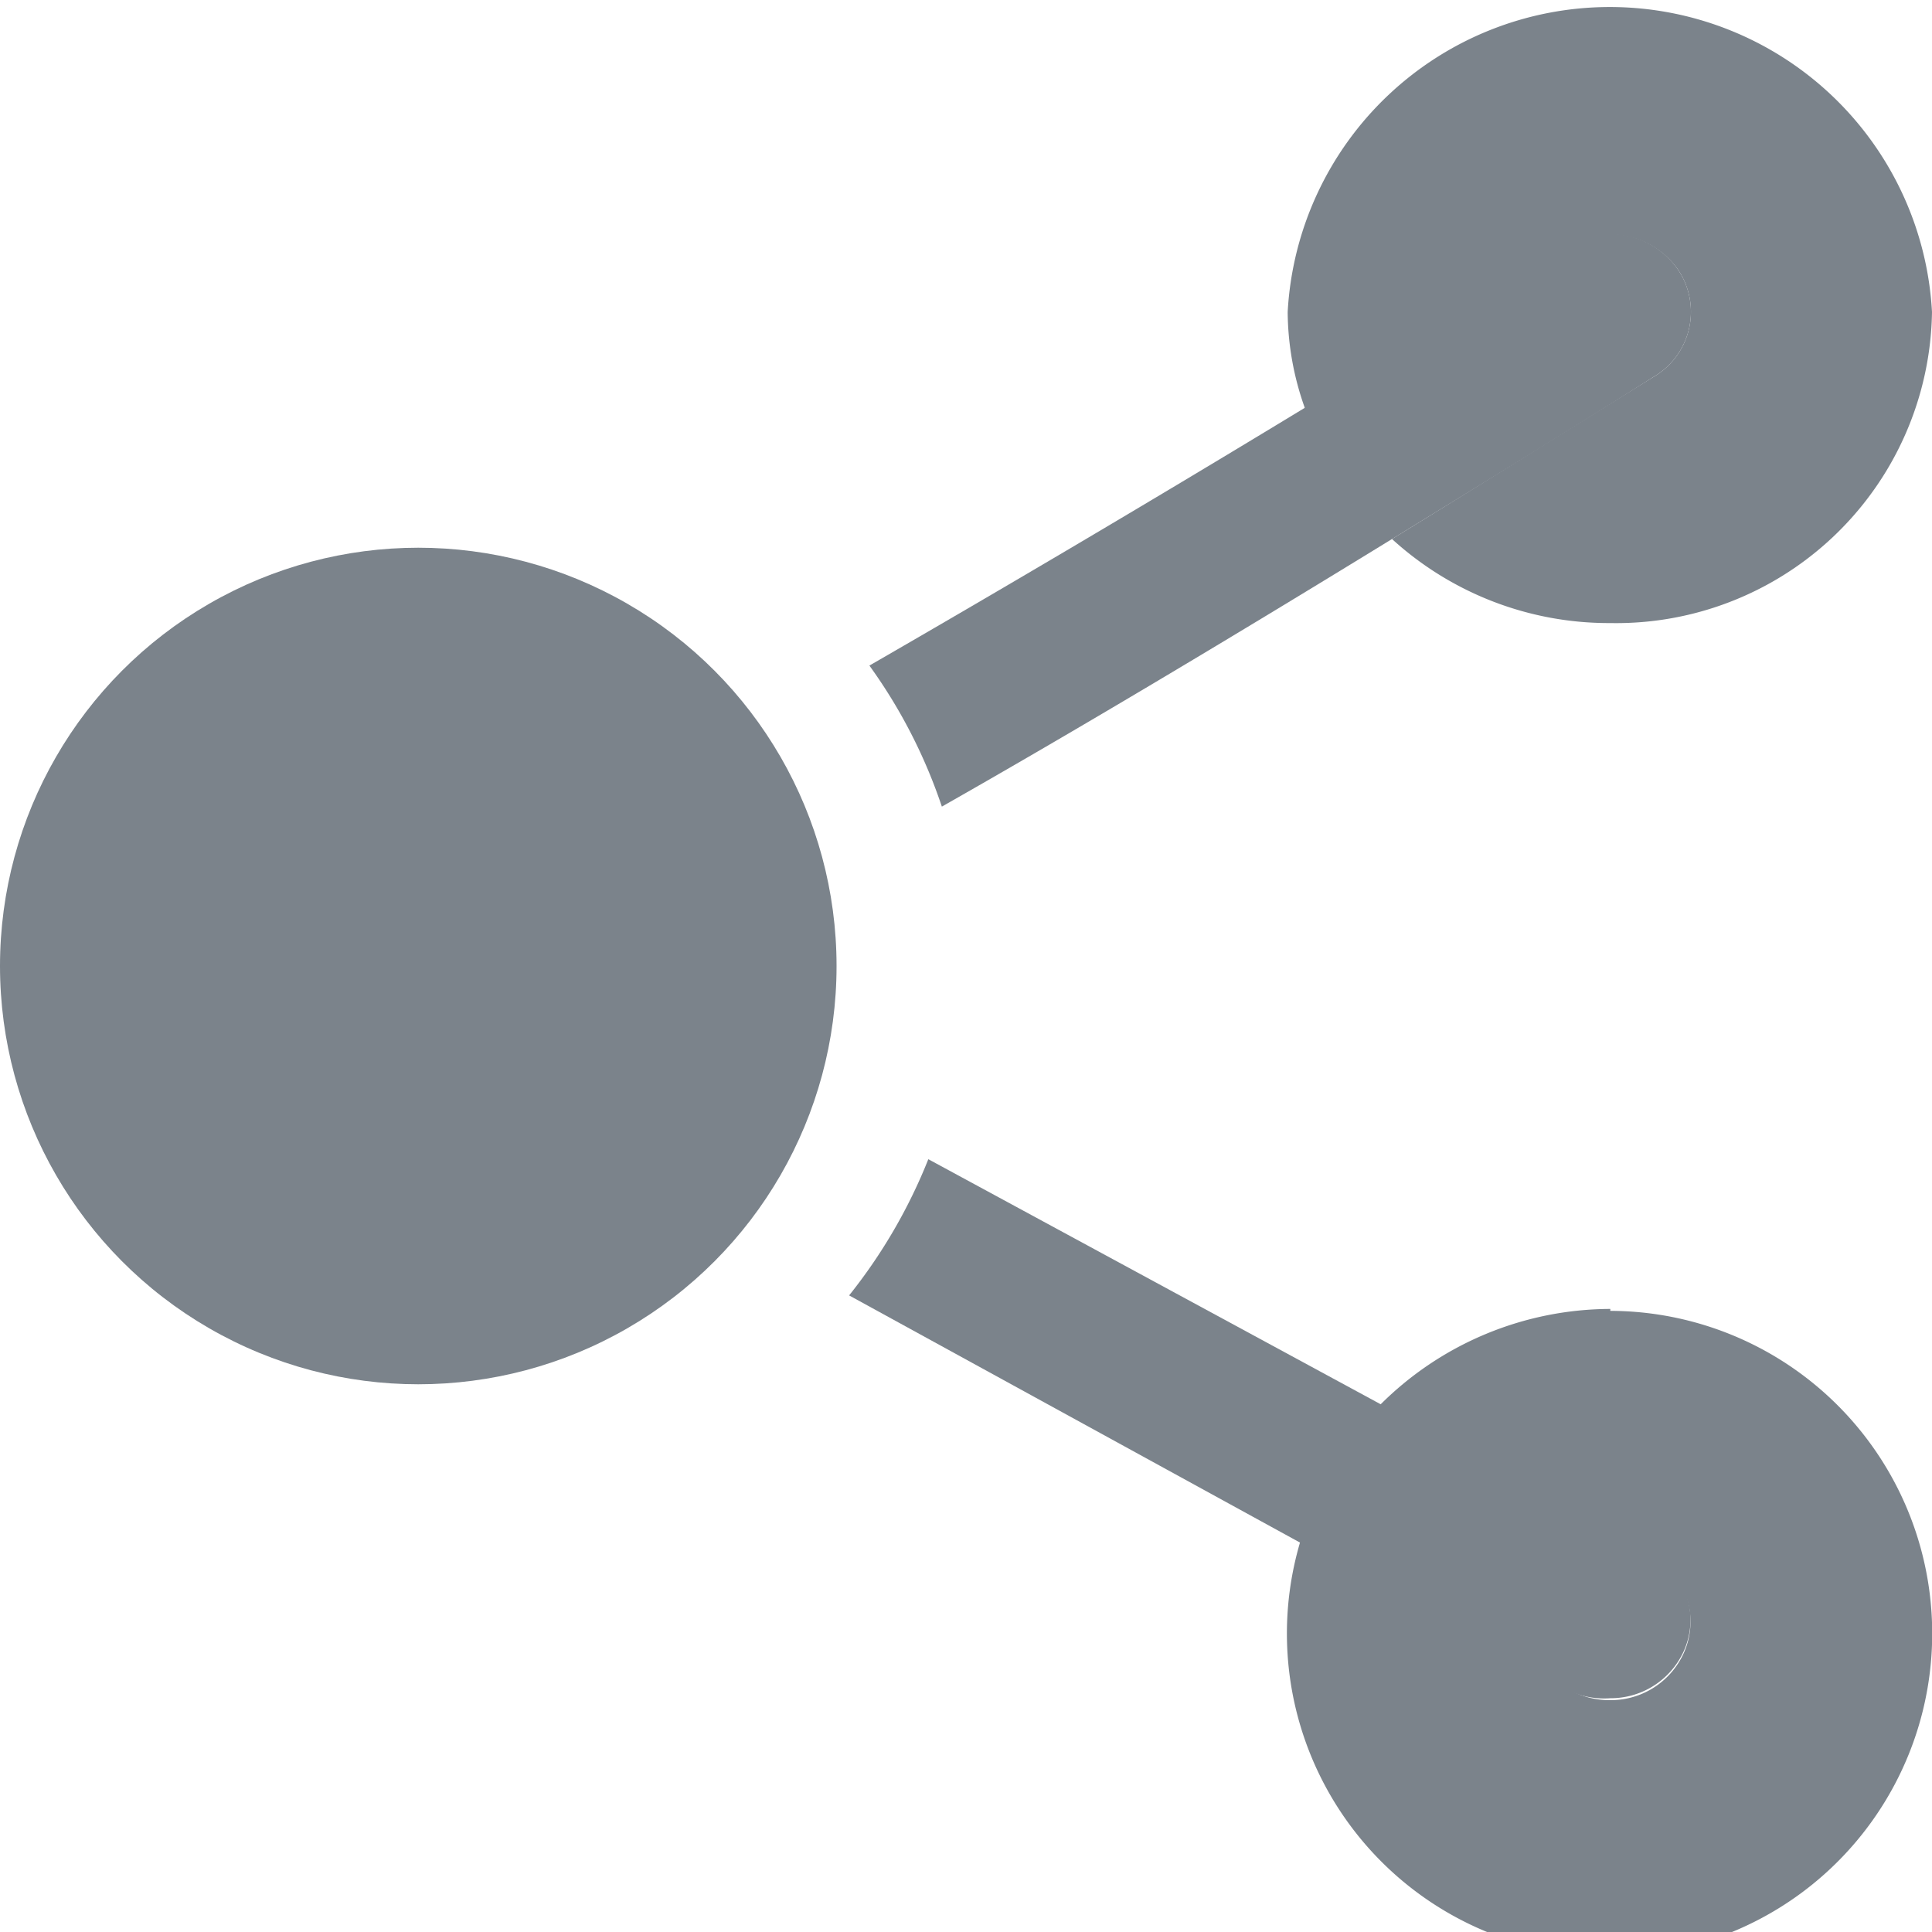 <svg xmlns="http://www.w3.org/2000/svg" viewBox="0 0 20 20"><defs><style>.cls-1{fill:#7b838b;}</style></defs><g id="레이어_2" data-name="레이어 2"><g id="레이어_1-2" data-name="레이어 1"><path class="cls-1" d="M17.37,2.79a.78.78,0,0,1-.25,1.11c-1,.62-1.88,1.17-2.71,1.68a3.33,3.33,0,0,0,2.26.87A3.27,3.27,0,0,0,20,3.23a3.34,3.34,0,0,0-6.67,0,3,3,0,0,0,.18,1c.9-.55,1.82-1.11,2.7-1.67A.86.86,0,0,1,17.37,2.79Z"/><path class="cls-1" d="M16.67,13.55a3.38,3.38,0,0,0-2.39,1l2.8,1.54a.79.79,0,0,1,.31,1.1.83.83,0,0,1-.72.41.86.86,0,0,1-.41-.1l-2.8-1.54a3.34,3.34,0,1,0,3.21-2.39Z"/><path class="cls-1" d="M14.41,5.58c.83-.51,1.73-1.06,2.71-1.68a.78.78,0,0,0,.25-1.11.86.86,0,0,0-1.16-.24c-.88.56-1.8,1.12-2.7,1.67C11.93,5.18,10.37,6.1,9,6.89a5.45,5.45,0,0,1,.75,1.46C11,7.64,12.52,6.74,14.41,5.58Z"/><path class="cls-1" d="M16.67,17.58a.83.83,0,0,0,.72-.41.79.79,0,0,0-.31-1.1l-2.8-1.54L9.61,12a5.53,5.53,0,0,1-.82,1.41l4.67,2.56,2.8,1.54A.86.86,0,0,0,16.67,17.58Z"/><circle class="cls-1" cx="4.33" cy="10" r="4.33"/></g></g></svg>